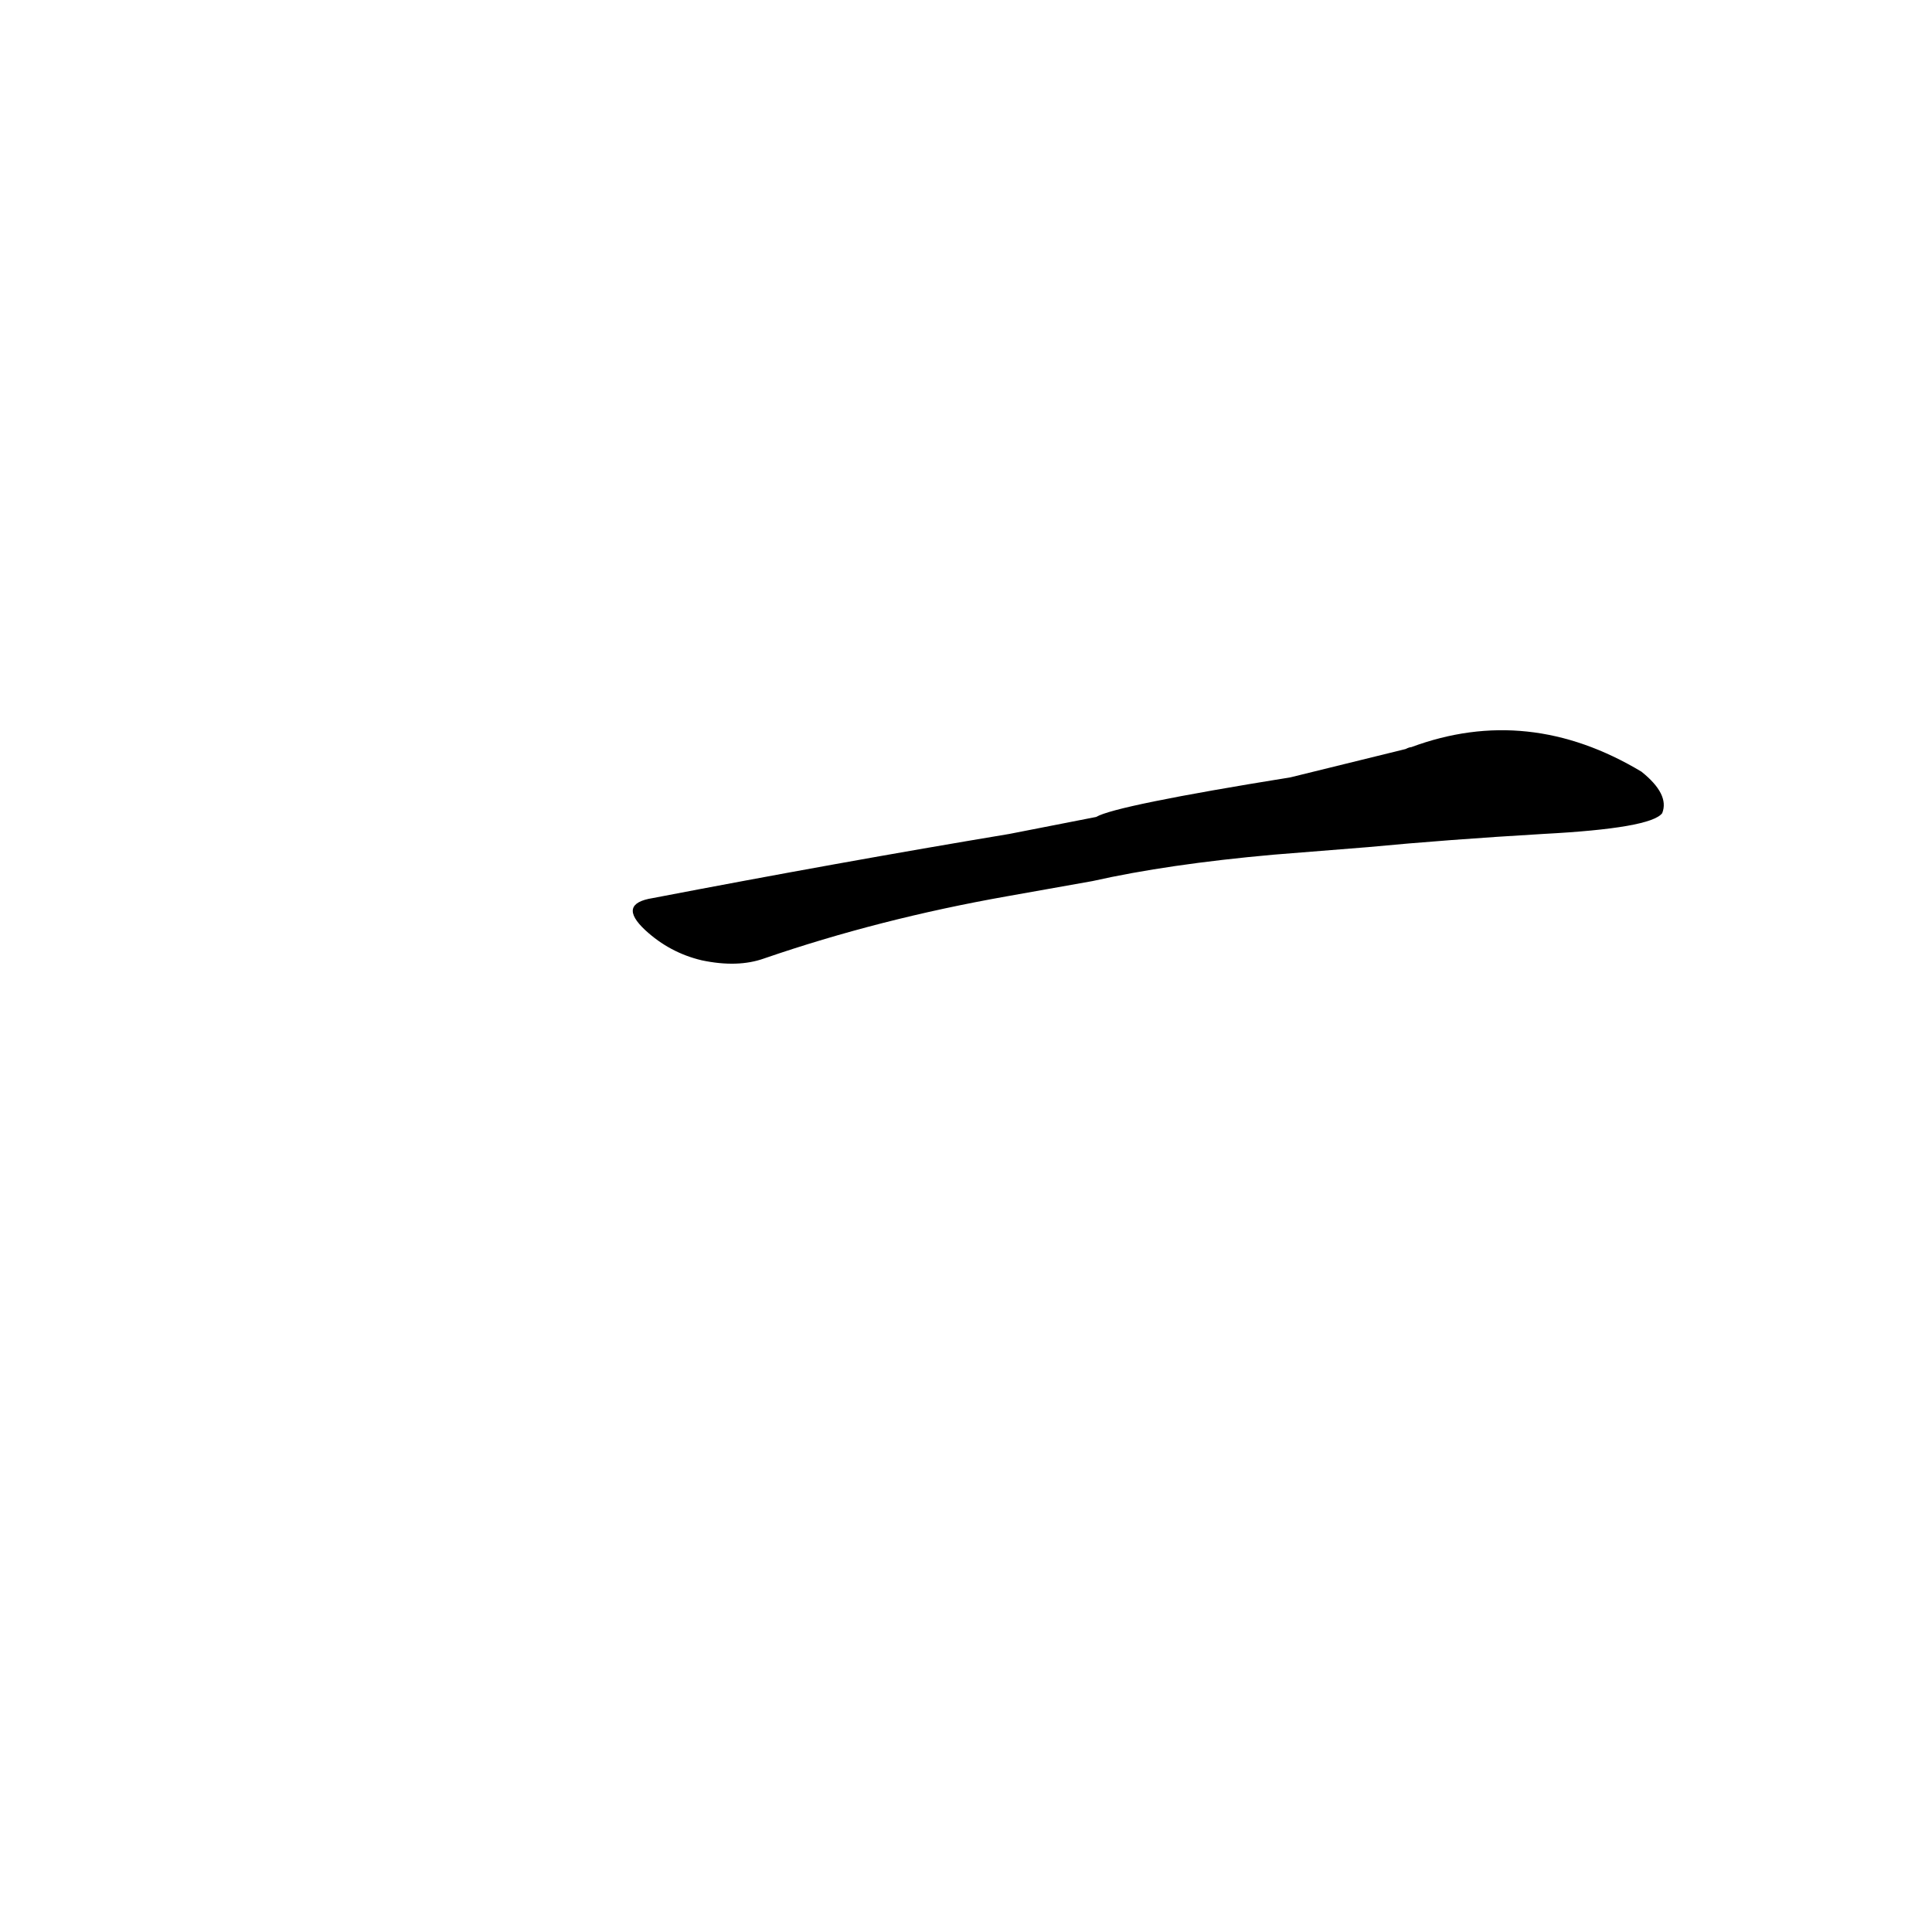 <?xml version='1.0' encoding='utf-8'?>
<svg xmlns="http://www.w3.org/2000/svg" version="1.1" viewBox="0 0 1024 1024"><g transform="scale(1, -1) translate(0, -900)"><path d="M 725 451 Q 767 455 818 458 Q 875 461 881 469 Q 885 479 870 491 Q 810 527 748 504 Q 747 504 745 503 L 684 488 Q 591 473 581 467 L 535 458 Q 445 443 346 424 Q 327 421 342 407 Q 355 395 372 391 Q 391 387 405 392 Q 466 413 534 425 L 579 433 Q 619 442 675 447 L 725 451 Z" fill="black" /></g></svg>